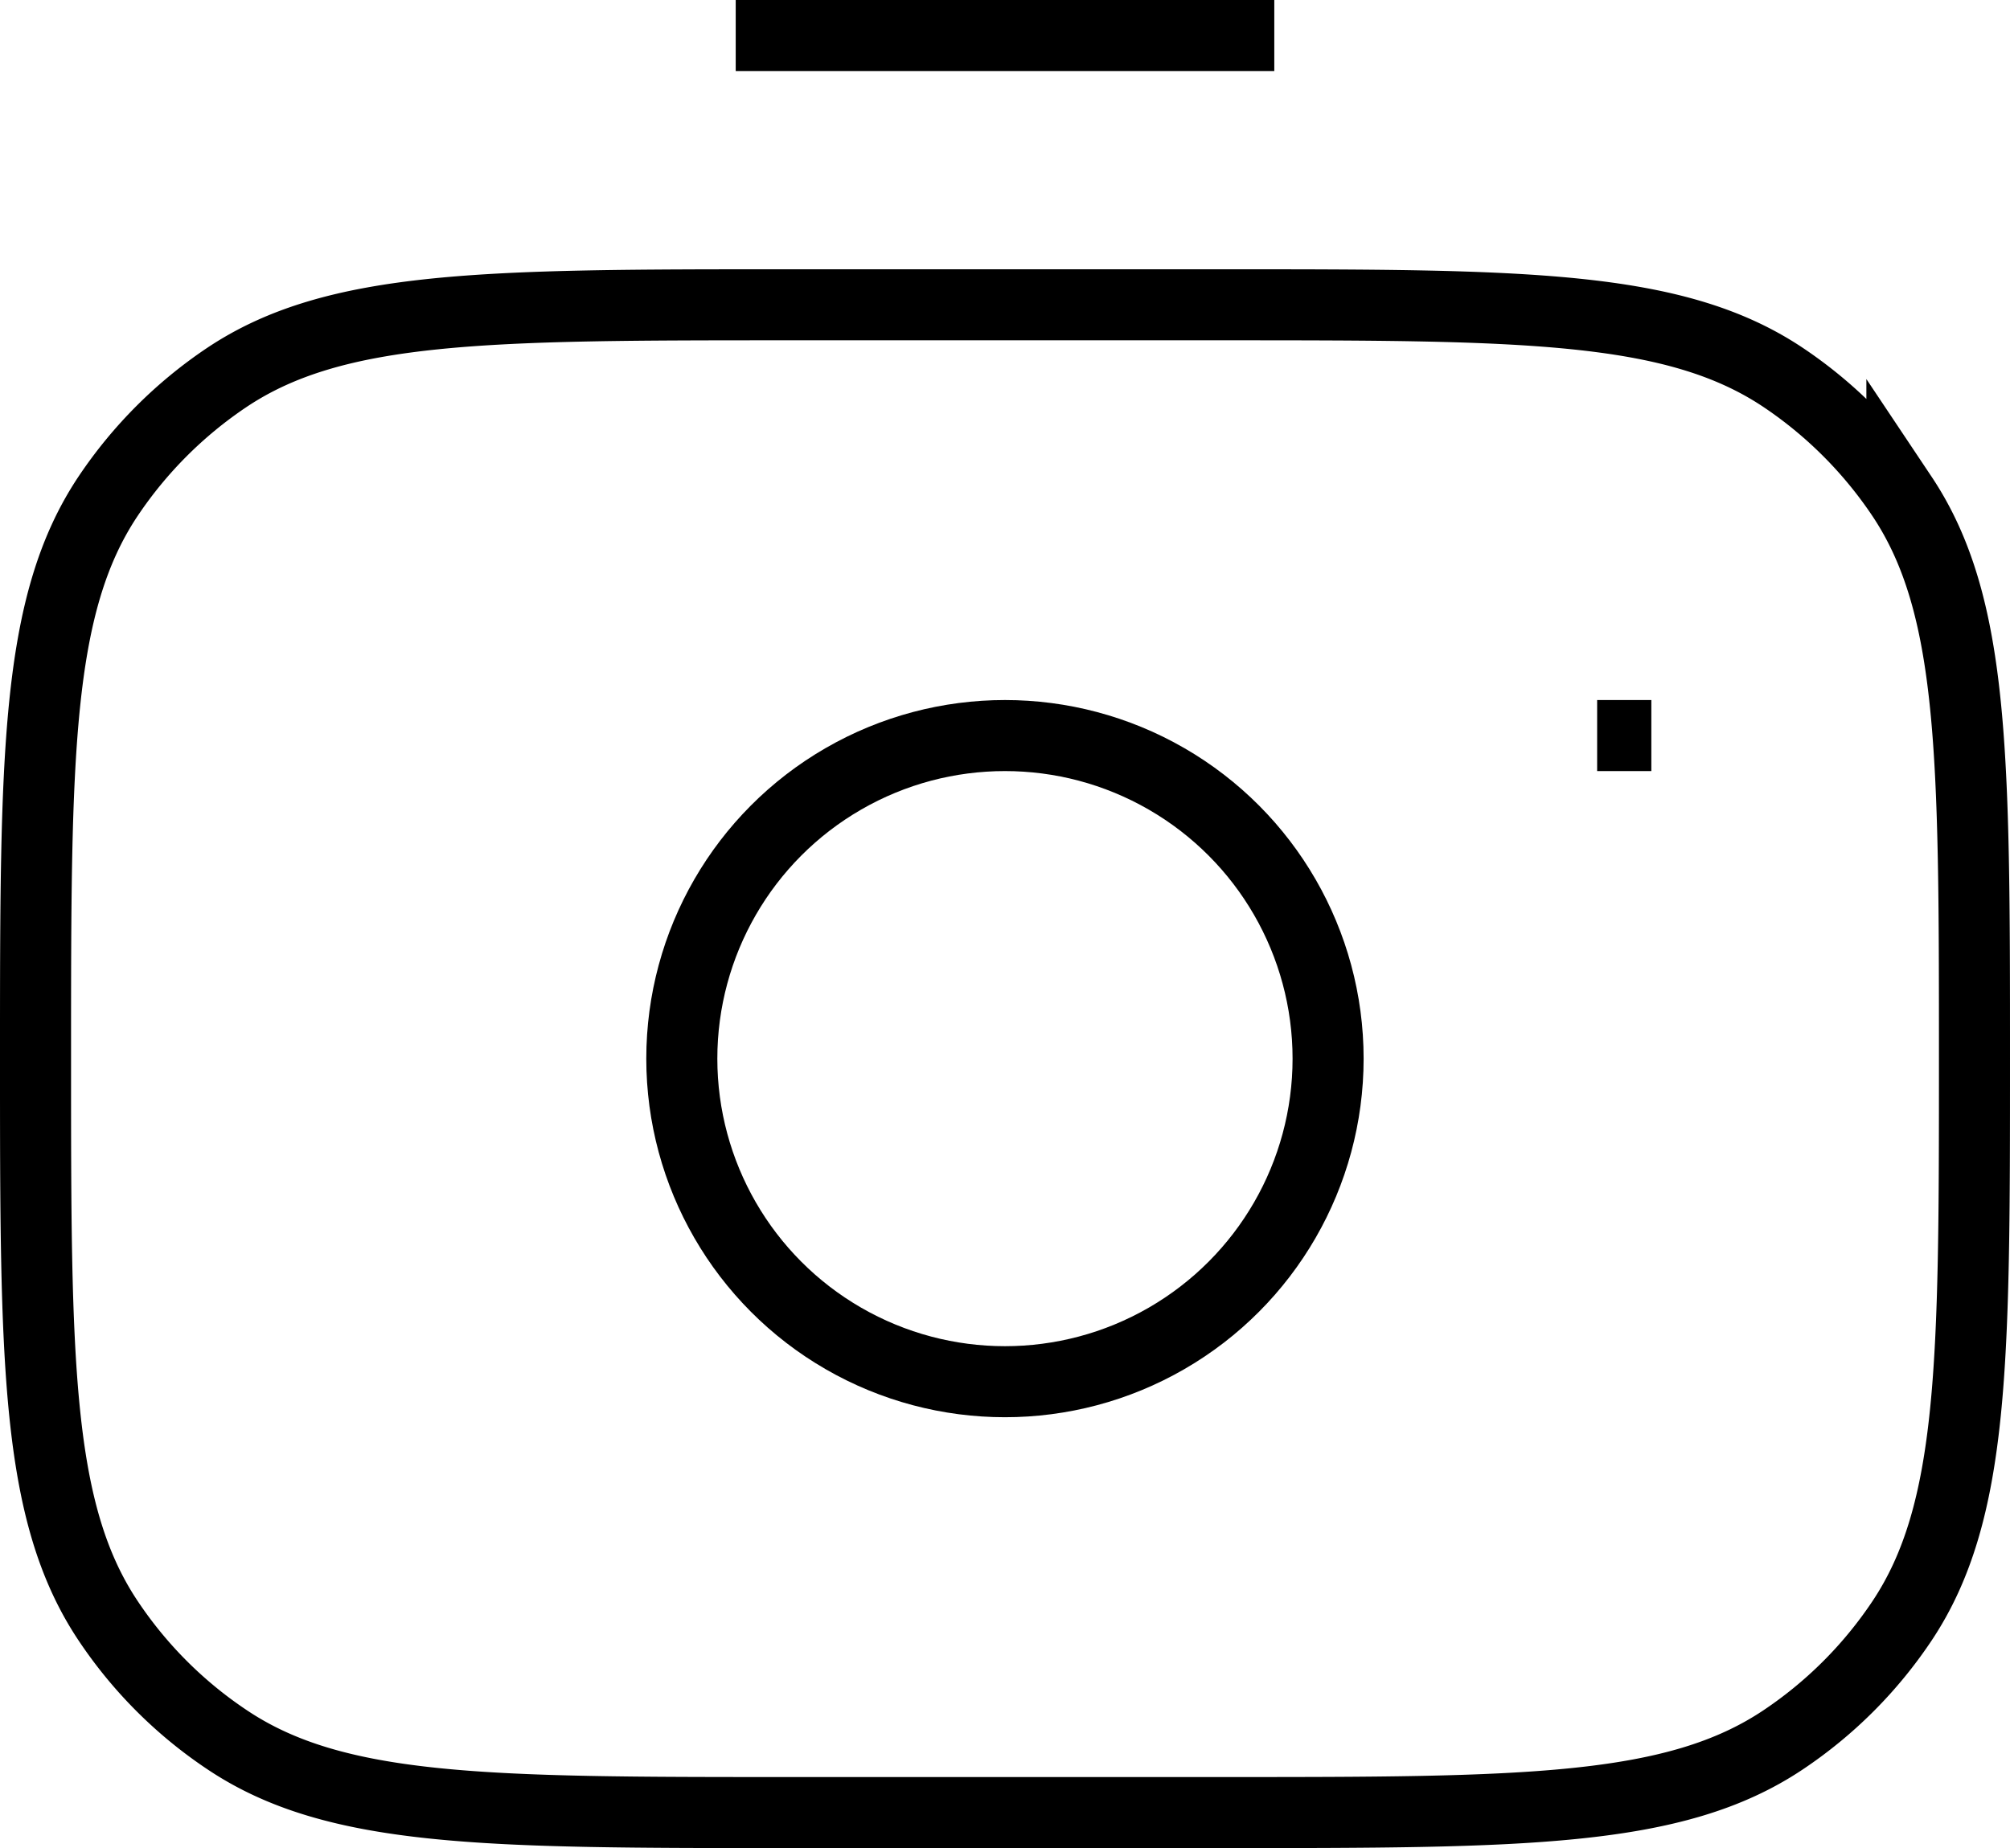 <svg xmlns="http://www.w3.org/2000/svg" width="21.217" height="19.512" viewBox="0 0 21.217 19.512">
  <g id="Group_304" data-name="Group 304" transform="translate(-875.741 -845.897)">
    <circle id="Ellipse_67" data-name="Ellipse 67" cx="3.411" cy="3.411" r="3.411" transform="translate(882.938 853.663)" fill="none" stroke="#000" stroke-width="0.75"/>
    <path id="Path_321" data-name="Path 321" d="M884.076,865.034h4.548c3.194,0,4.791,0,5.938-.767a4.545,4.545,0,0,0,1.255-1.255c.766-1.147.766-2.744.766-5.938s0-4.791-.766-5.938a4.572,4.572,0,0,0-1.255-1.255c-1.147-.766-2.744-.766-5.938-.766h-4.549c-3.194,0-4.79,0-5.938.766a4.571,4.571,0,0,0-1.255,1.255c-.766,1.147-.766,2.743-.766,5.936v0c0,3.194,0,4.791.767,5.938a4.531,4.531,0,0,0,1.255,1.255C879.285,865.034,880.882,865.034,884.076,865.034Z" fill="none" stroke="#000" stroke-width="0.75"/>
    <path id="Path_322" data-name="Path 322" d="M893.172,853.663H892.6" fill="none" stroke="#000" stroke-width="0.75"/>
    <path id="Path_323" data-name="Path 323" d="M889.192,846.272h-5.685" fill="none" stroke="#000" stroke-width="0.75"/>
  </g>
</svg>
